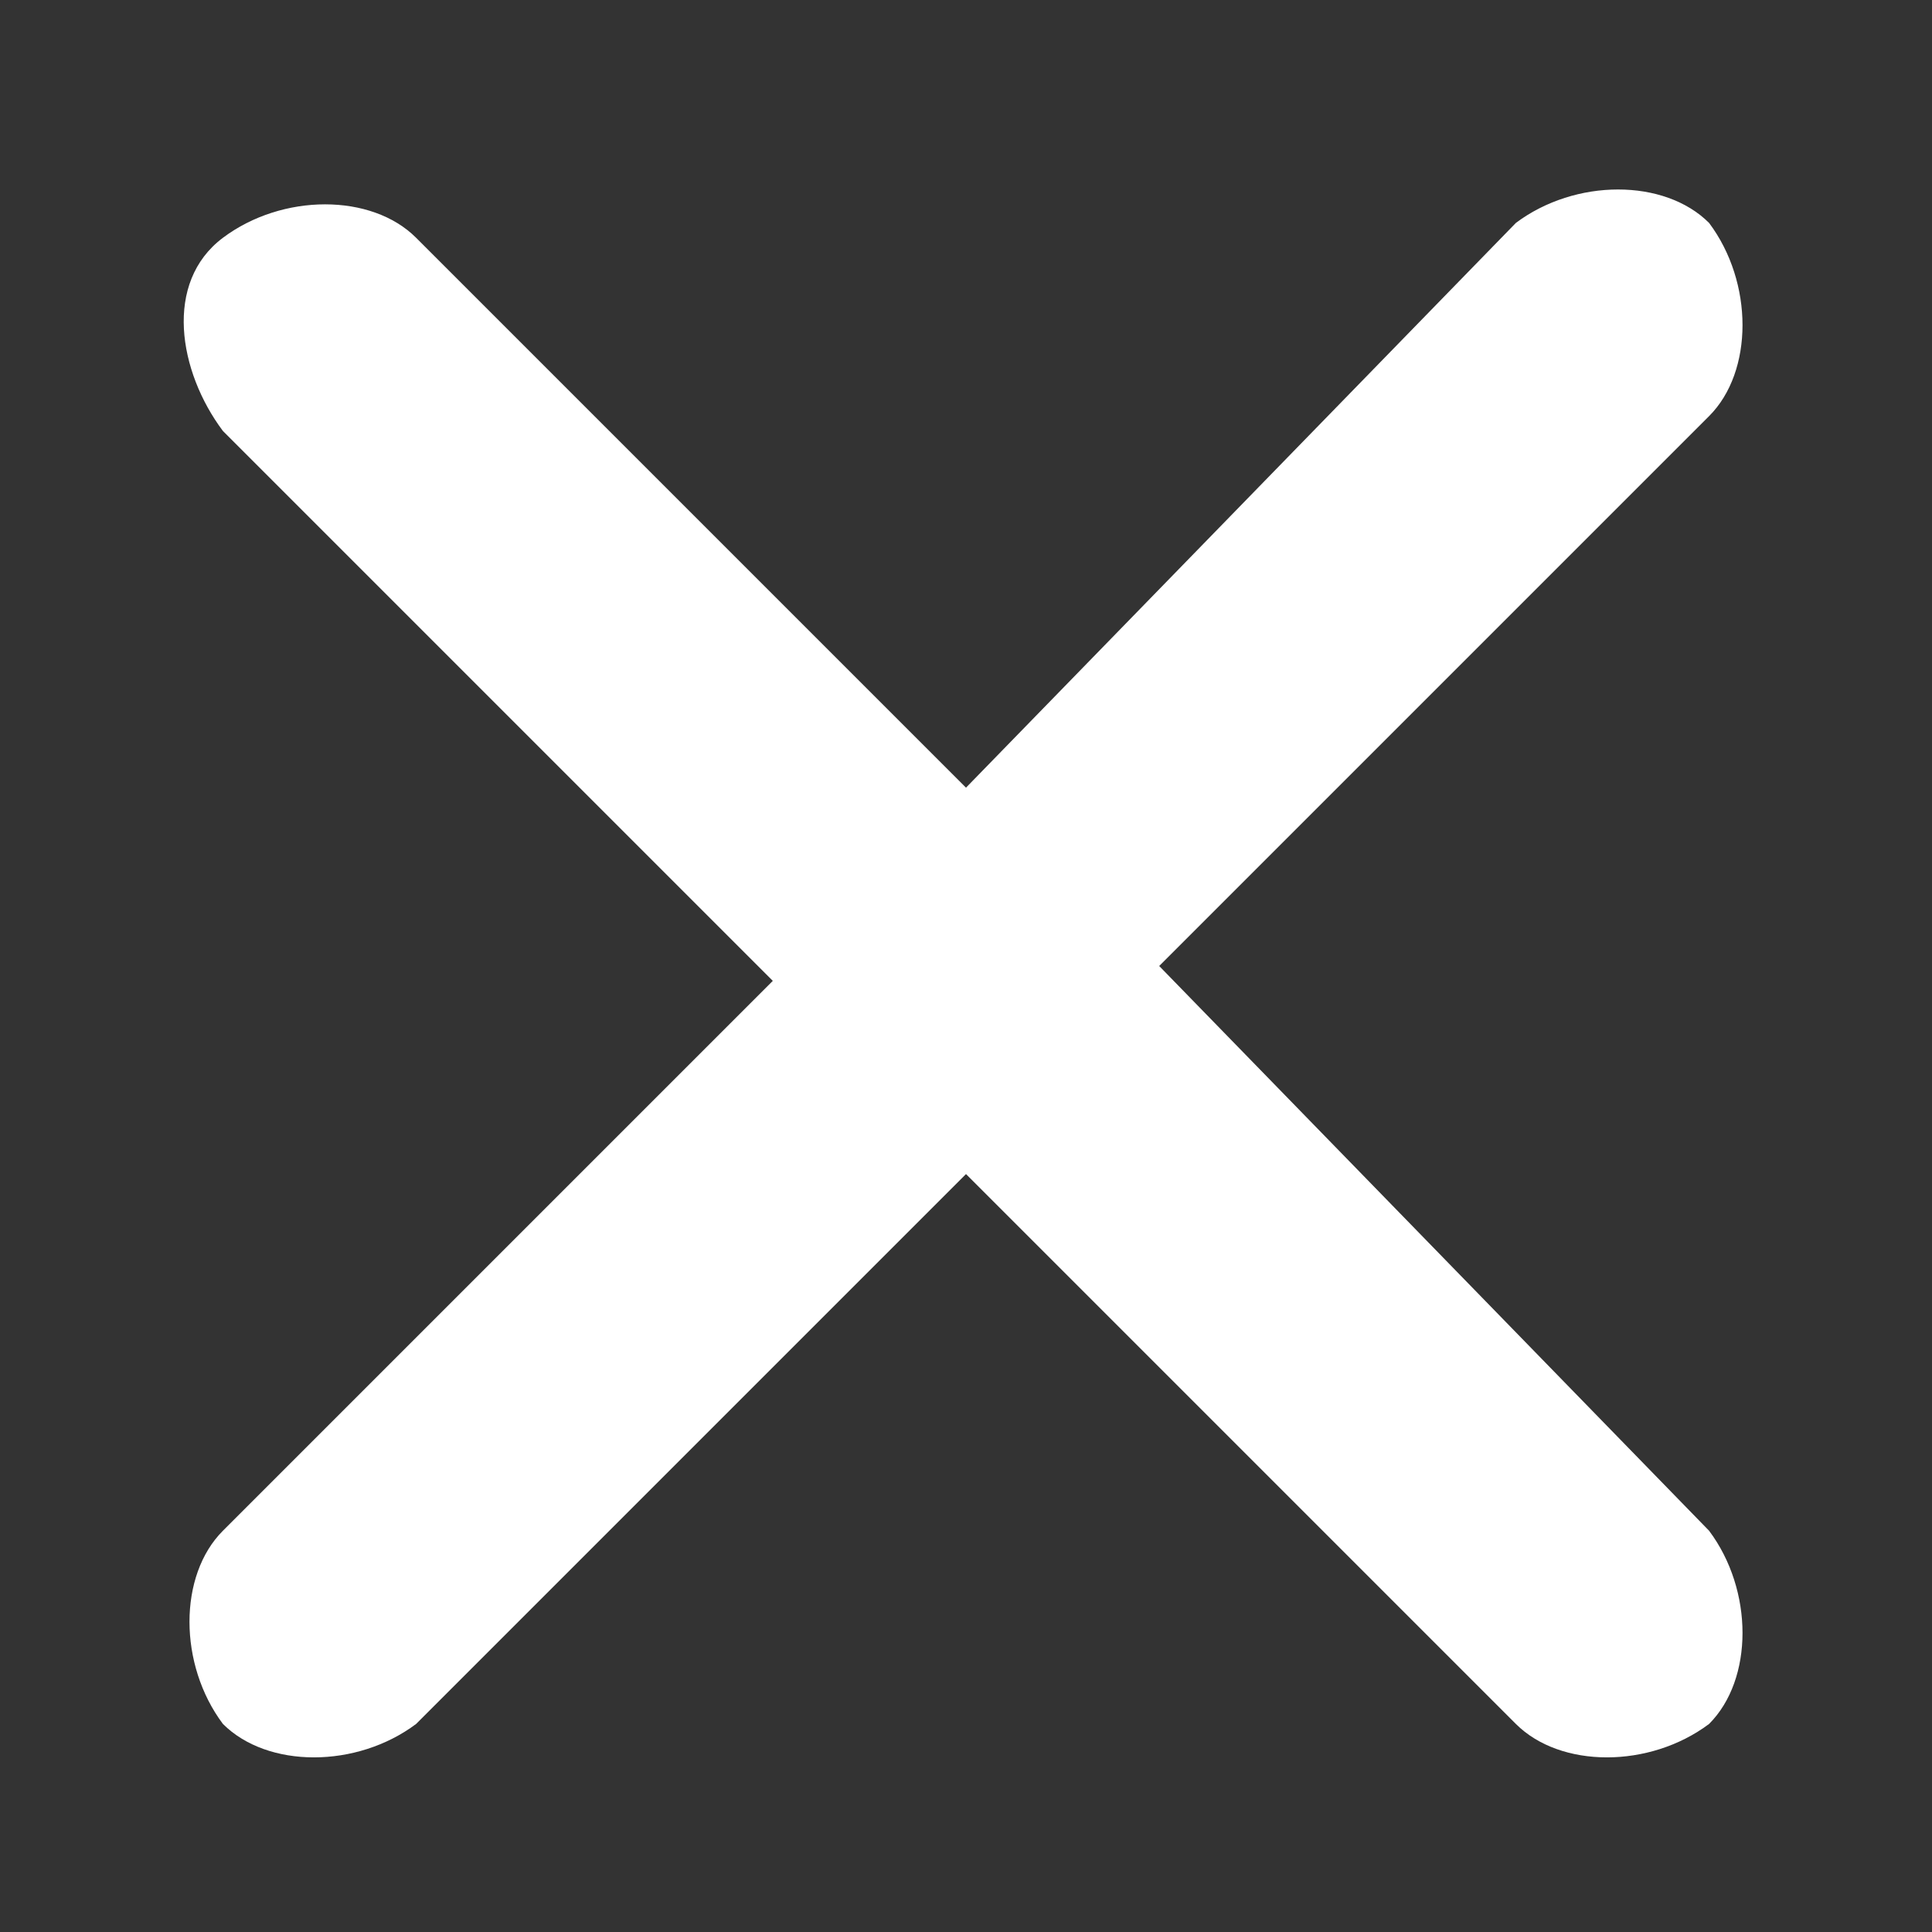 <?xml version="1.0" encoding="utf-8"?>
<!-- Generator: Adobe Illustrator 22.1.0, SVG Export Plug-In . SVG Version: 6.00 Build 0)  -->
<svg version="1.1" id="Capa_1" xmlns="http://www.w3.org/2000/svg" xmlns:xlink="http://www.w3.org/1999/xlink" x="0px" y="0px"
	 viewBox="0 0 13 13" style="enable-background:new 0 0 13 13;" xml:space="preserve">
<rect x="0" y="0" width="13" height="13" fill="#333333" stroke="none"/>
<style type="text/css">
	.st0{fill:#FFFFFF;}
</style>
<path class="st0" d="M7.8,6.5l3.7-3.7c0.3-0.3,0.3-0.9,0-1.3c-0.3-0.3-0.9-0.3-1.3,0L6.5,5.3L2.8,1.6c-0.3-0.3-0.9-0.3-1.3,0
	s-0.3,0.9,0,1.3l3.7,3.7l-3.7,3.7c-0.3,0.3-0.3,0.9,0,1.3c0.3,0.3,0.9,0.3,1.3,0l3.7-3.7l3.7,3.7c0.3,0.3,0.9,0.3,1.3,0
	c0.3-0.3,0.3-0.9,0-1.3L7.8,6.5z"/>
</svg>
